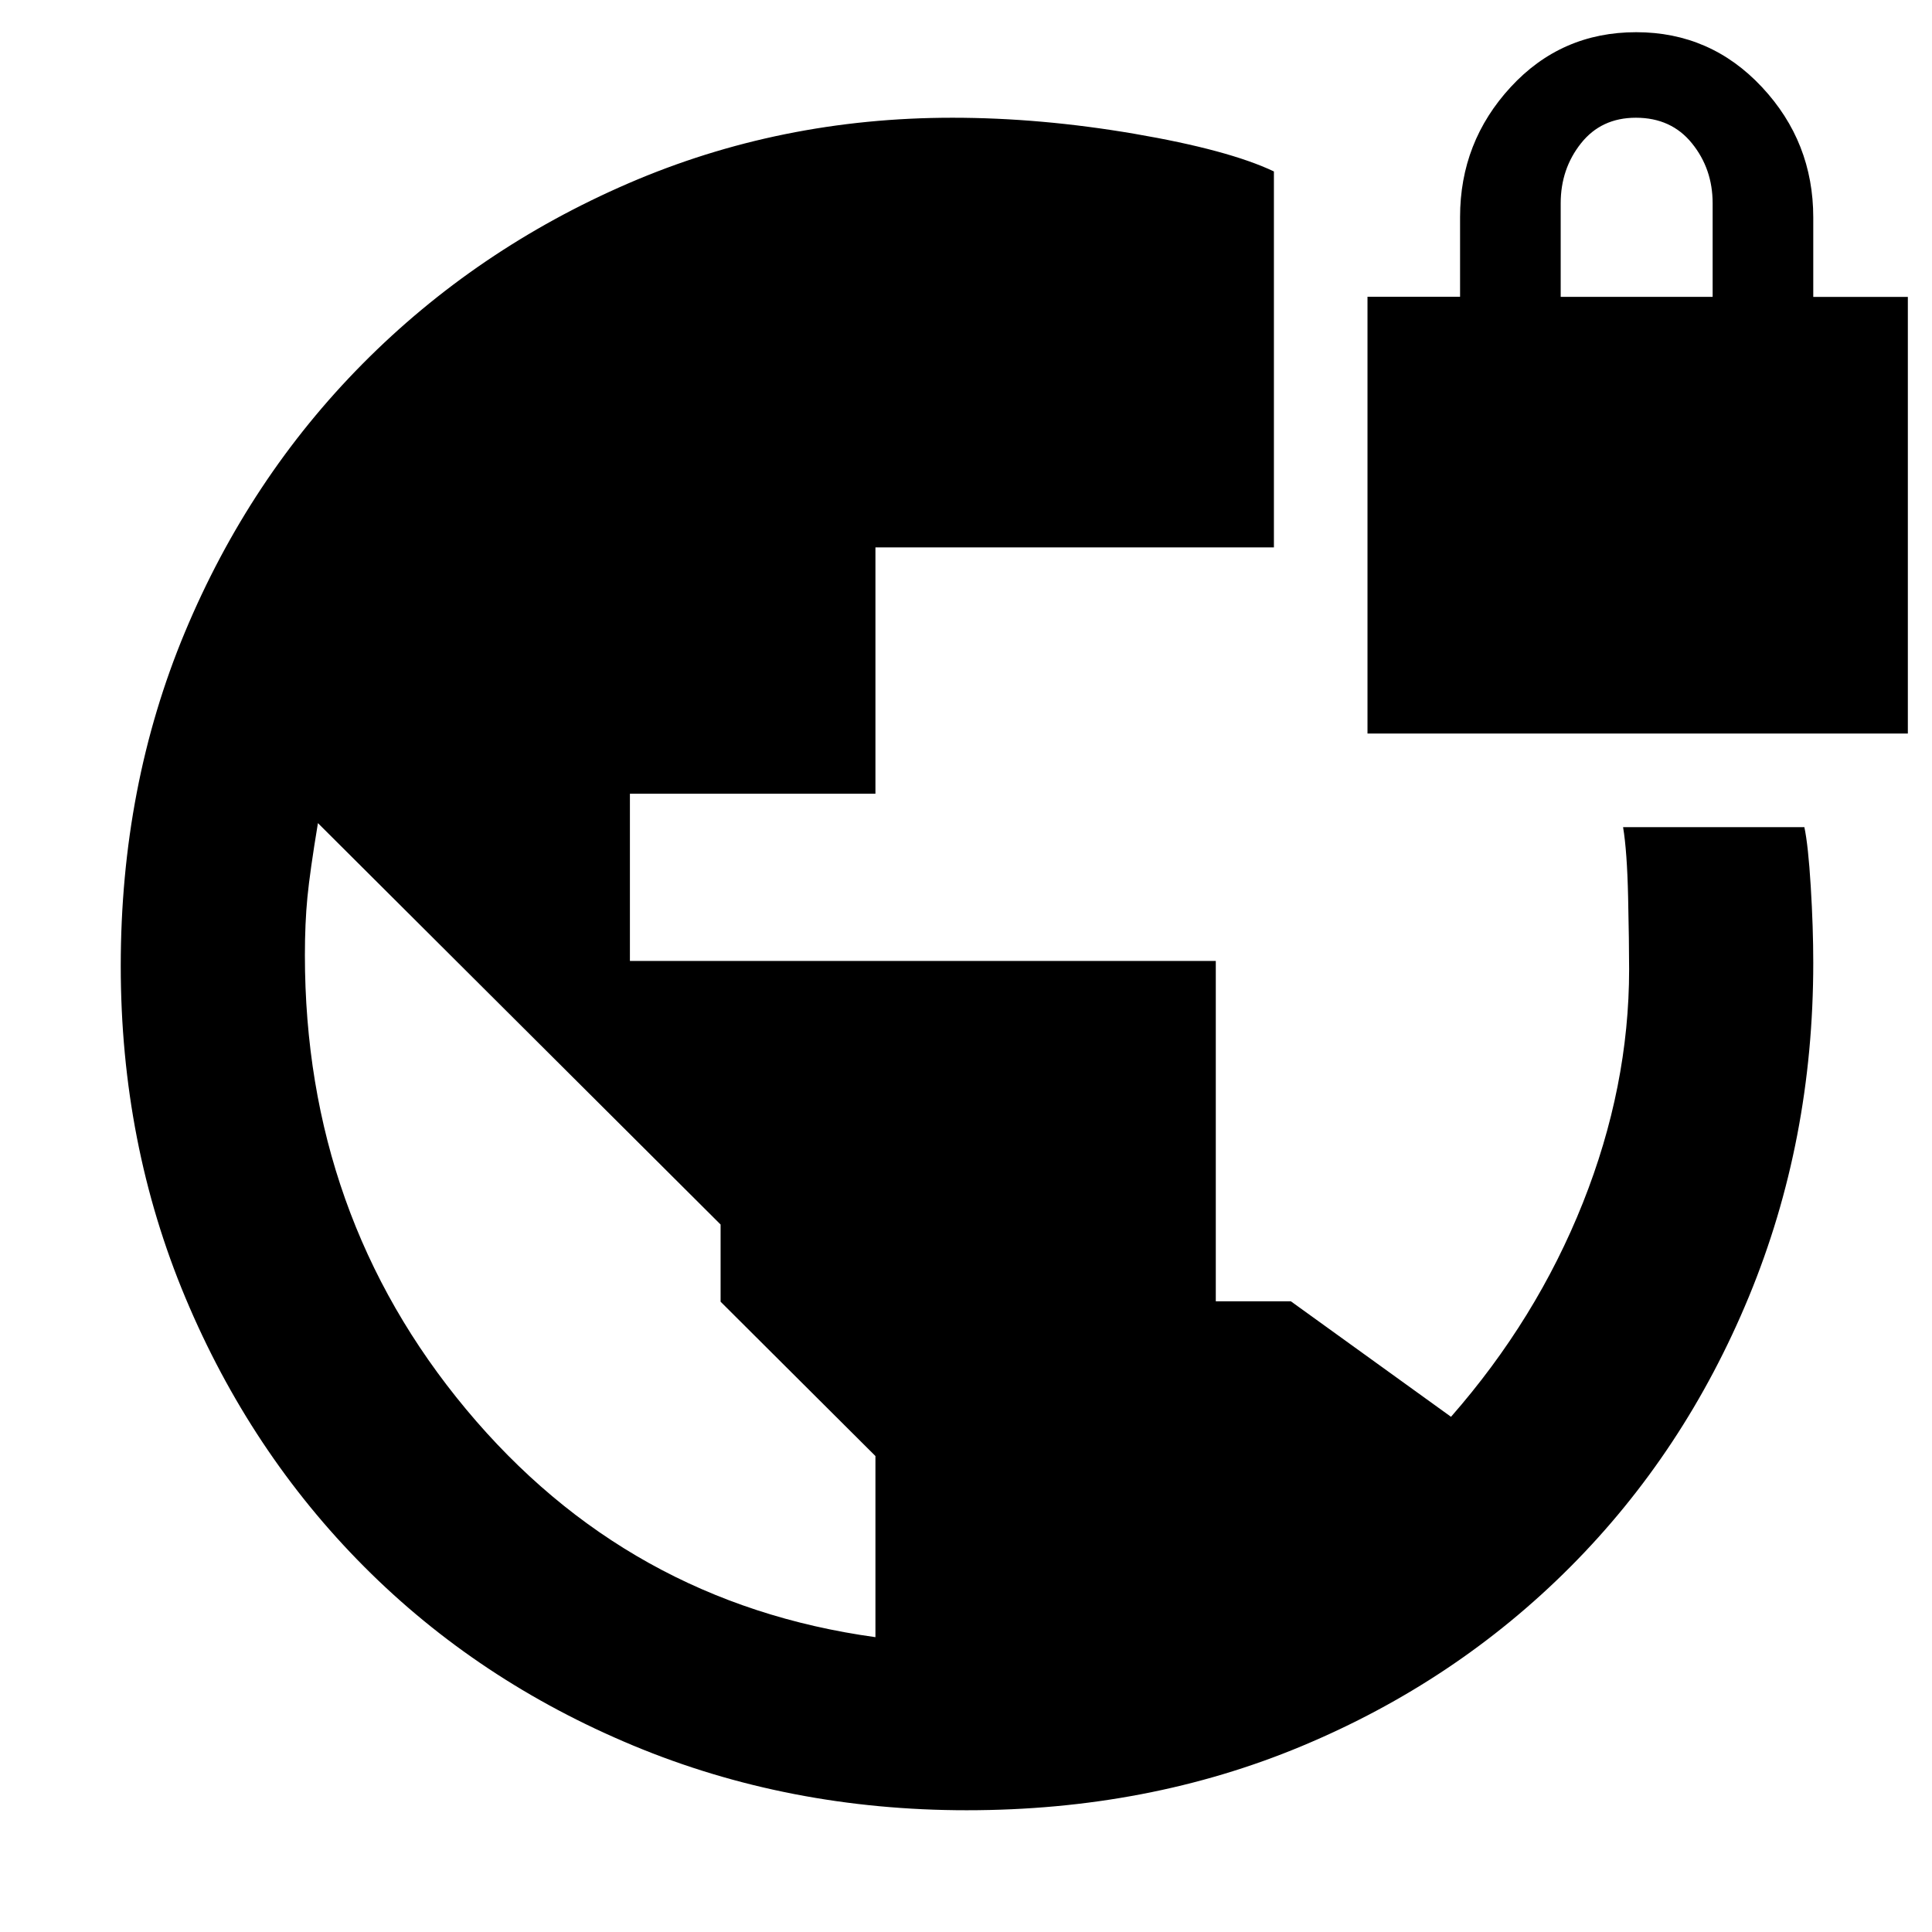 <svg xmlns="http://www.w3.org/2000/svg" height="48" viewBox="0 -960 960 960" width="48"><path d="M480.43-60.5q-88.63 0-165.83-32.16-77.2-32.16-133.74-88.95-56.54-56.79-88.7-133.49Q60-391.8 60-480.03q0-89.47 31.91-165.89 31.91-76.42 88.3-133.34 56.4-56.91 131.9-89.58 75.5-32.66 161.11-32.66 43.93 0 90.6 8 46.68 8 69.18 18.69V-688H435v122.4H313v83.1h291.12v169.11h37.3L721-256q42.5-48.5 65.5-106.26 23-57.76 23-116.06 0-13.18-.5-35.93T806.5-549h90.08q1.92 9 3.17 29.44t1.25 37.94q0 88.51-31.96 165.87-31.95 77.35-88.82 134.39-56.88 57.04-133.29 88.95-76.4 31.91-166.5 31.91Zm-45.43-86v-90l-76.94-76.69v-38.35L157.98-551q-3.98 24-5.23 36.87-1.25 12.87-1.25 28.74 0 129.44 80.11 225.66Q311.73-163.5 435-146.5Zm244.5-449v-217.05h46v-39.61q0-37.29 25.14-64.56Q775.78-944 813-944q37.01 0 62.51 27.28Q901-889.45 901-851.94v39.47h47v216.97H679.5Zm96-217H851V-859q0-17.09-10.28-29.79-10.27-12.71-27.87-12.71-17.17 0-27.26 12.71-10.09 12.7-10.09 29.79v46.5Z"/></svg>